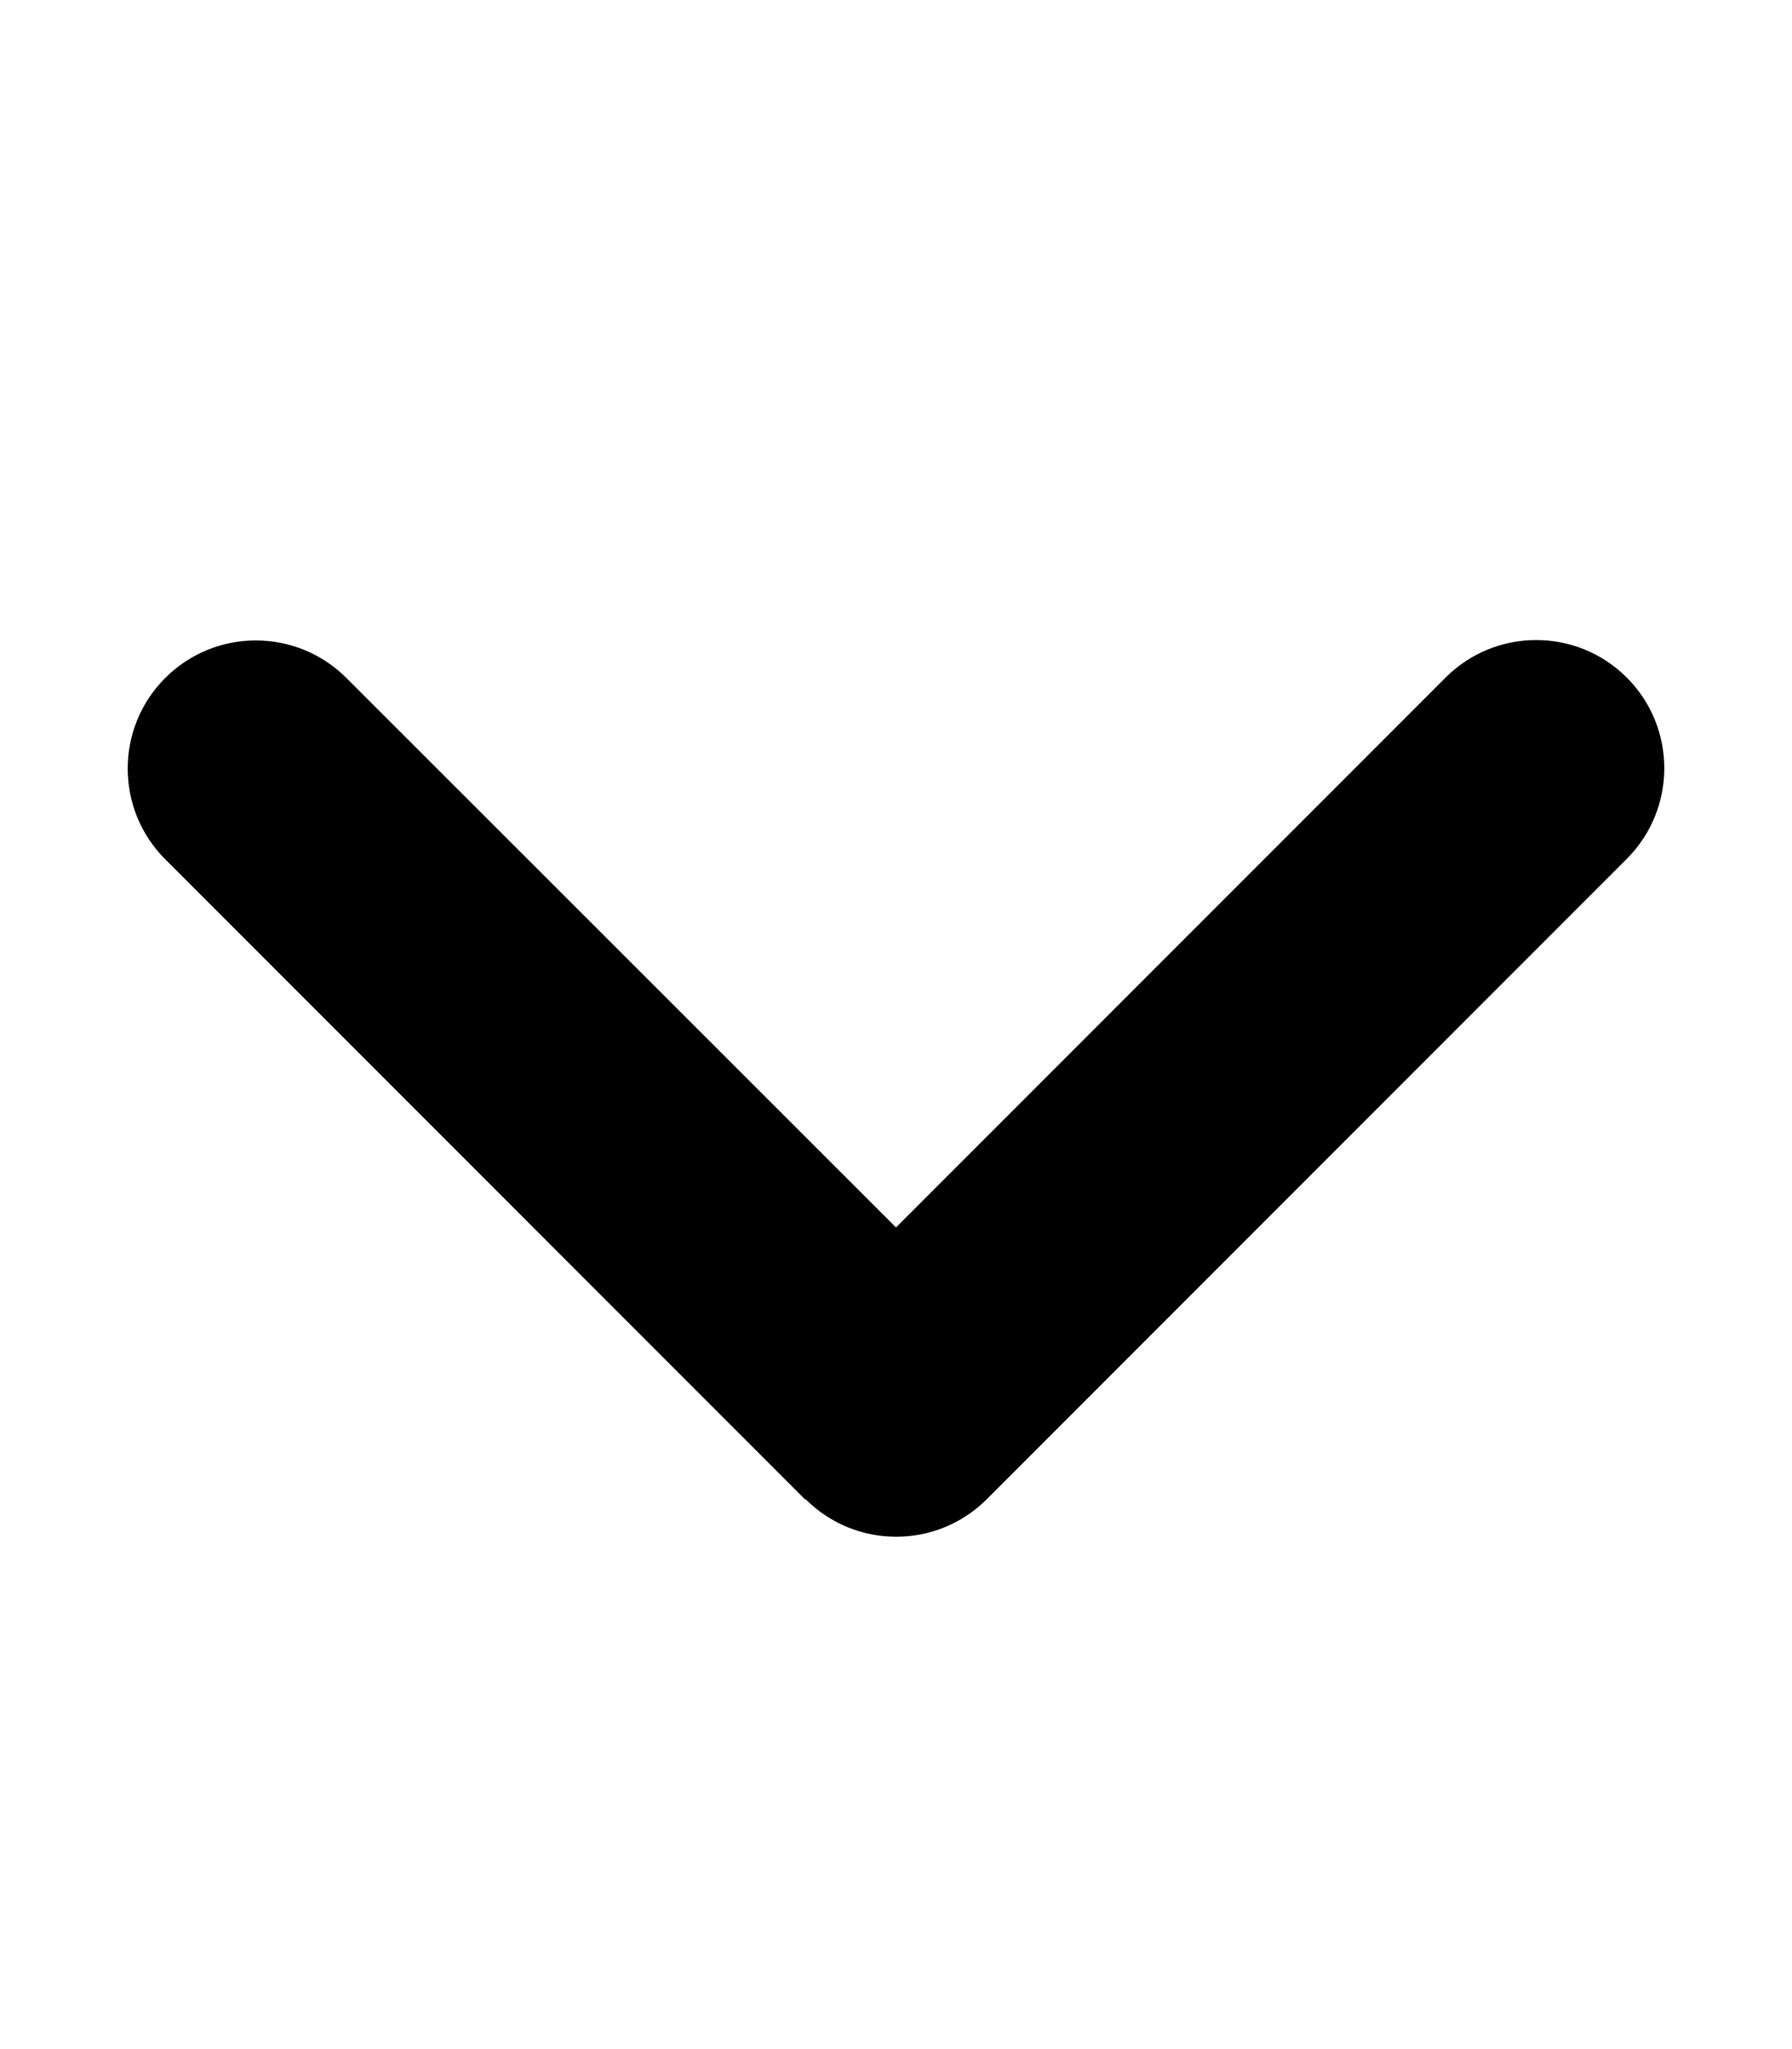 <svg width="56" height="64" viewBox="0 0 56 64" xmlns="http://www.w3.org/2000/svg">
<path d="M25.175 46.825C26.738 48.388 29.275 48.388 30.837 46.825L50.837 26.825C52.4 25.262 52.4 22.725 50.837 21.163C49.275 19.6 46.737 19.6 45.175 21.163L28 38.337L10.825 21.175C9.263 19.613 6.725 19.613 5.163 21.175C3.6 22.738 3.6 25.275 5.163 26.837L25.163 46.837L25.175 46.825Z"/>
</svg>
